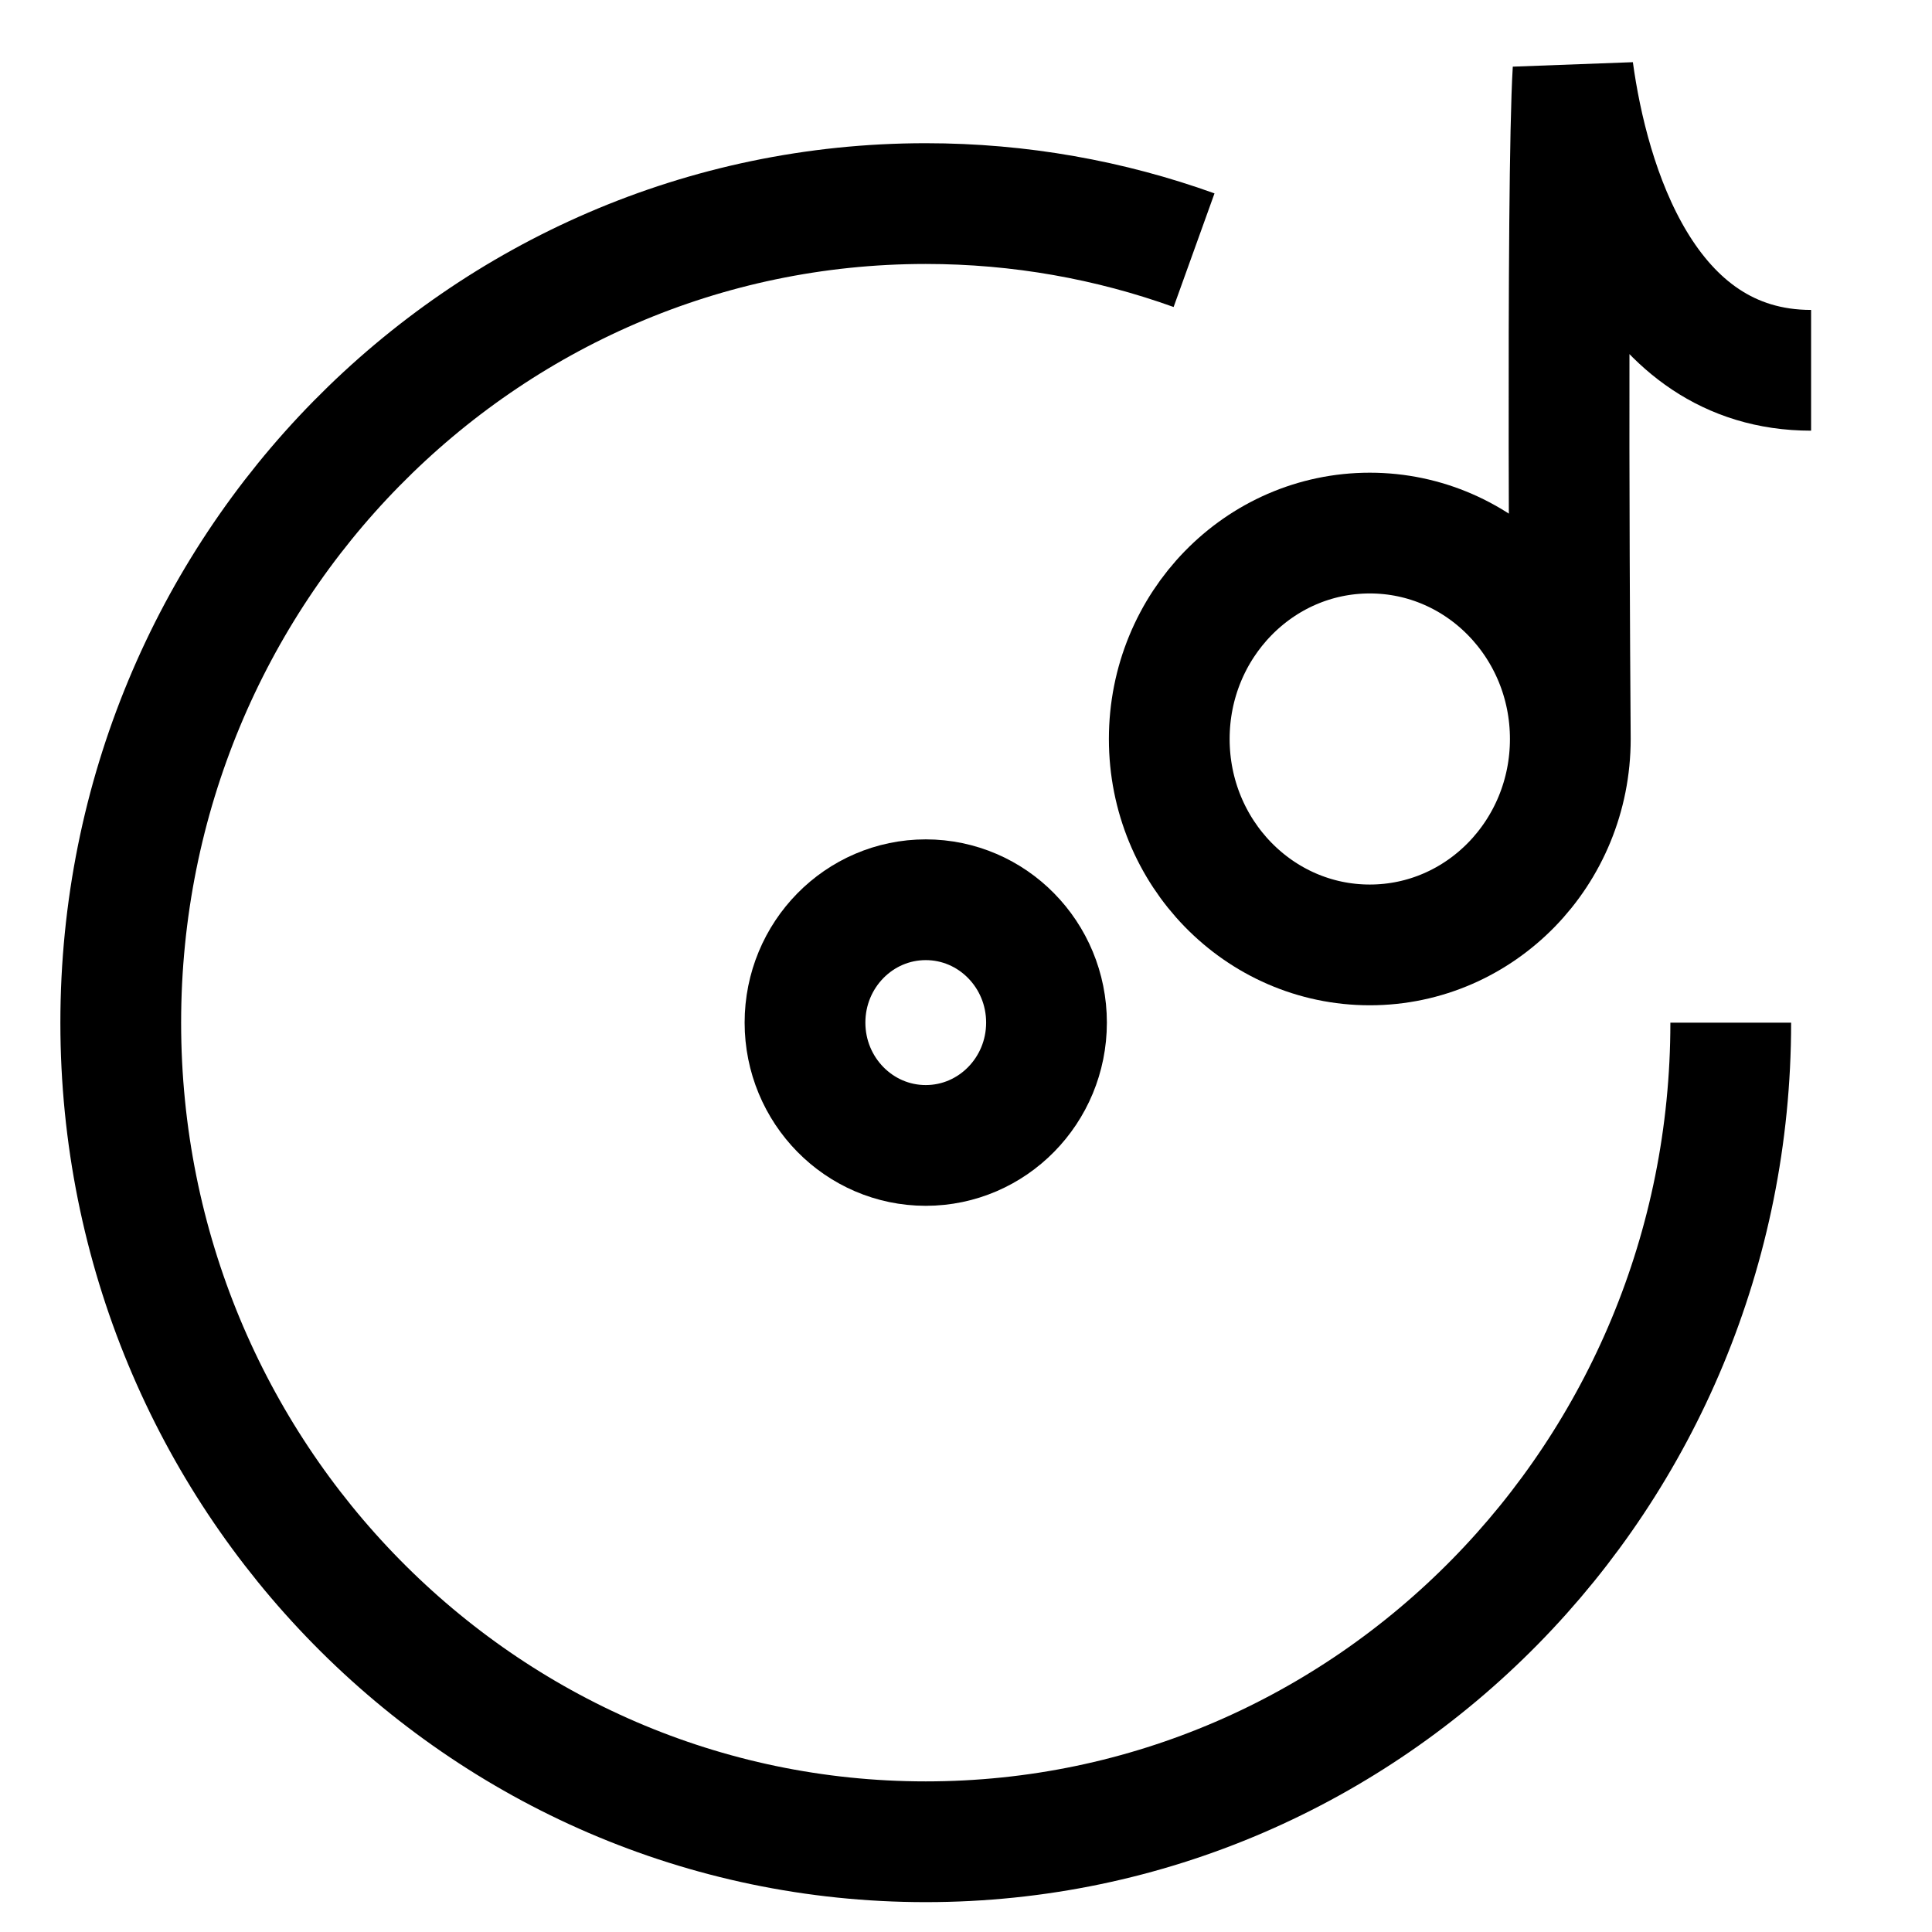 <svg width="24" height="24" viewBox="0 0 24 24" fill="none" xmlns="http://www.w3.org/2000/svg">
    <path d="M21.5 12.704C21.5 18.323 17.023 22.879 11.5 22.879C5.977 22.879 1.5 18.323 1.5 12.704C1.5 7.084 5.977 2.529 11.5 2.529C12.669 2.529 13.791 2.733 14.833 3.108" stroke="currentColor" stroke-width="1.5" stroke-linejoin="round"/>
    <path d="M13 12.703C13 11.86 12.328 11.177 11.5 11.177C10.672 11.177 10 11.86 10 12.703C10 13.546 10.672 14.229 11.5 14.229C12.328 14.229 13 13.546 13 12.703Z" stroke="currentColor" stroke-width="1.5" stroke-linejoin="round"/>
    <path d="M19.507 9.18C19.507 10.593 18.392 11.738 17.016 11.738C15.64 11.738 14.525 10.593 14.525 9.18C14.525 7.767 15.64 6.622 17.016 6.622C18.392 6.622 19.507 7.767 19.507 9.18ZM19.507 9.18C19.507 9.18 19.454 2.291 19.541 0.874C19.733 2.279 20.42 4.6 22.498 4.6" stroke="currentColor" stroke-width="1.5"/>
</svg>

